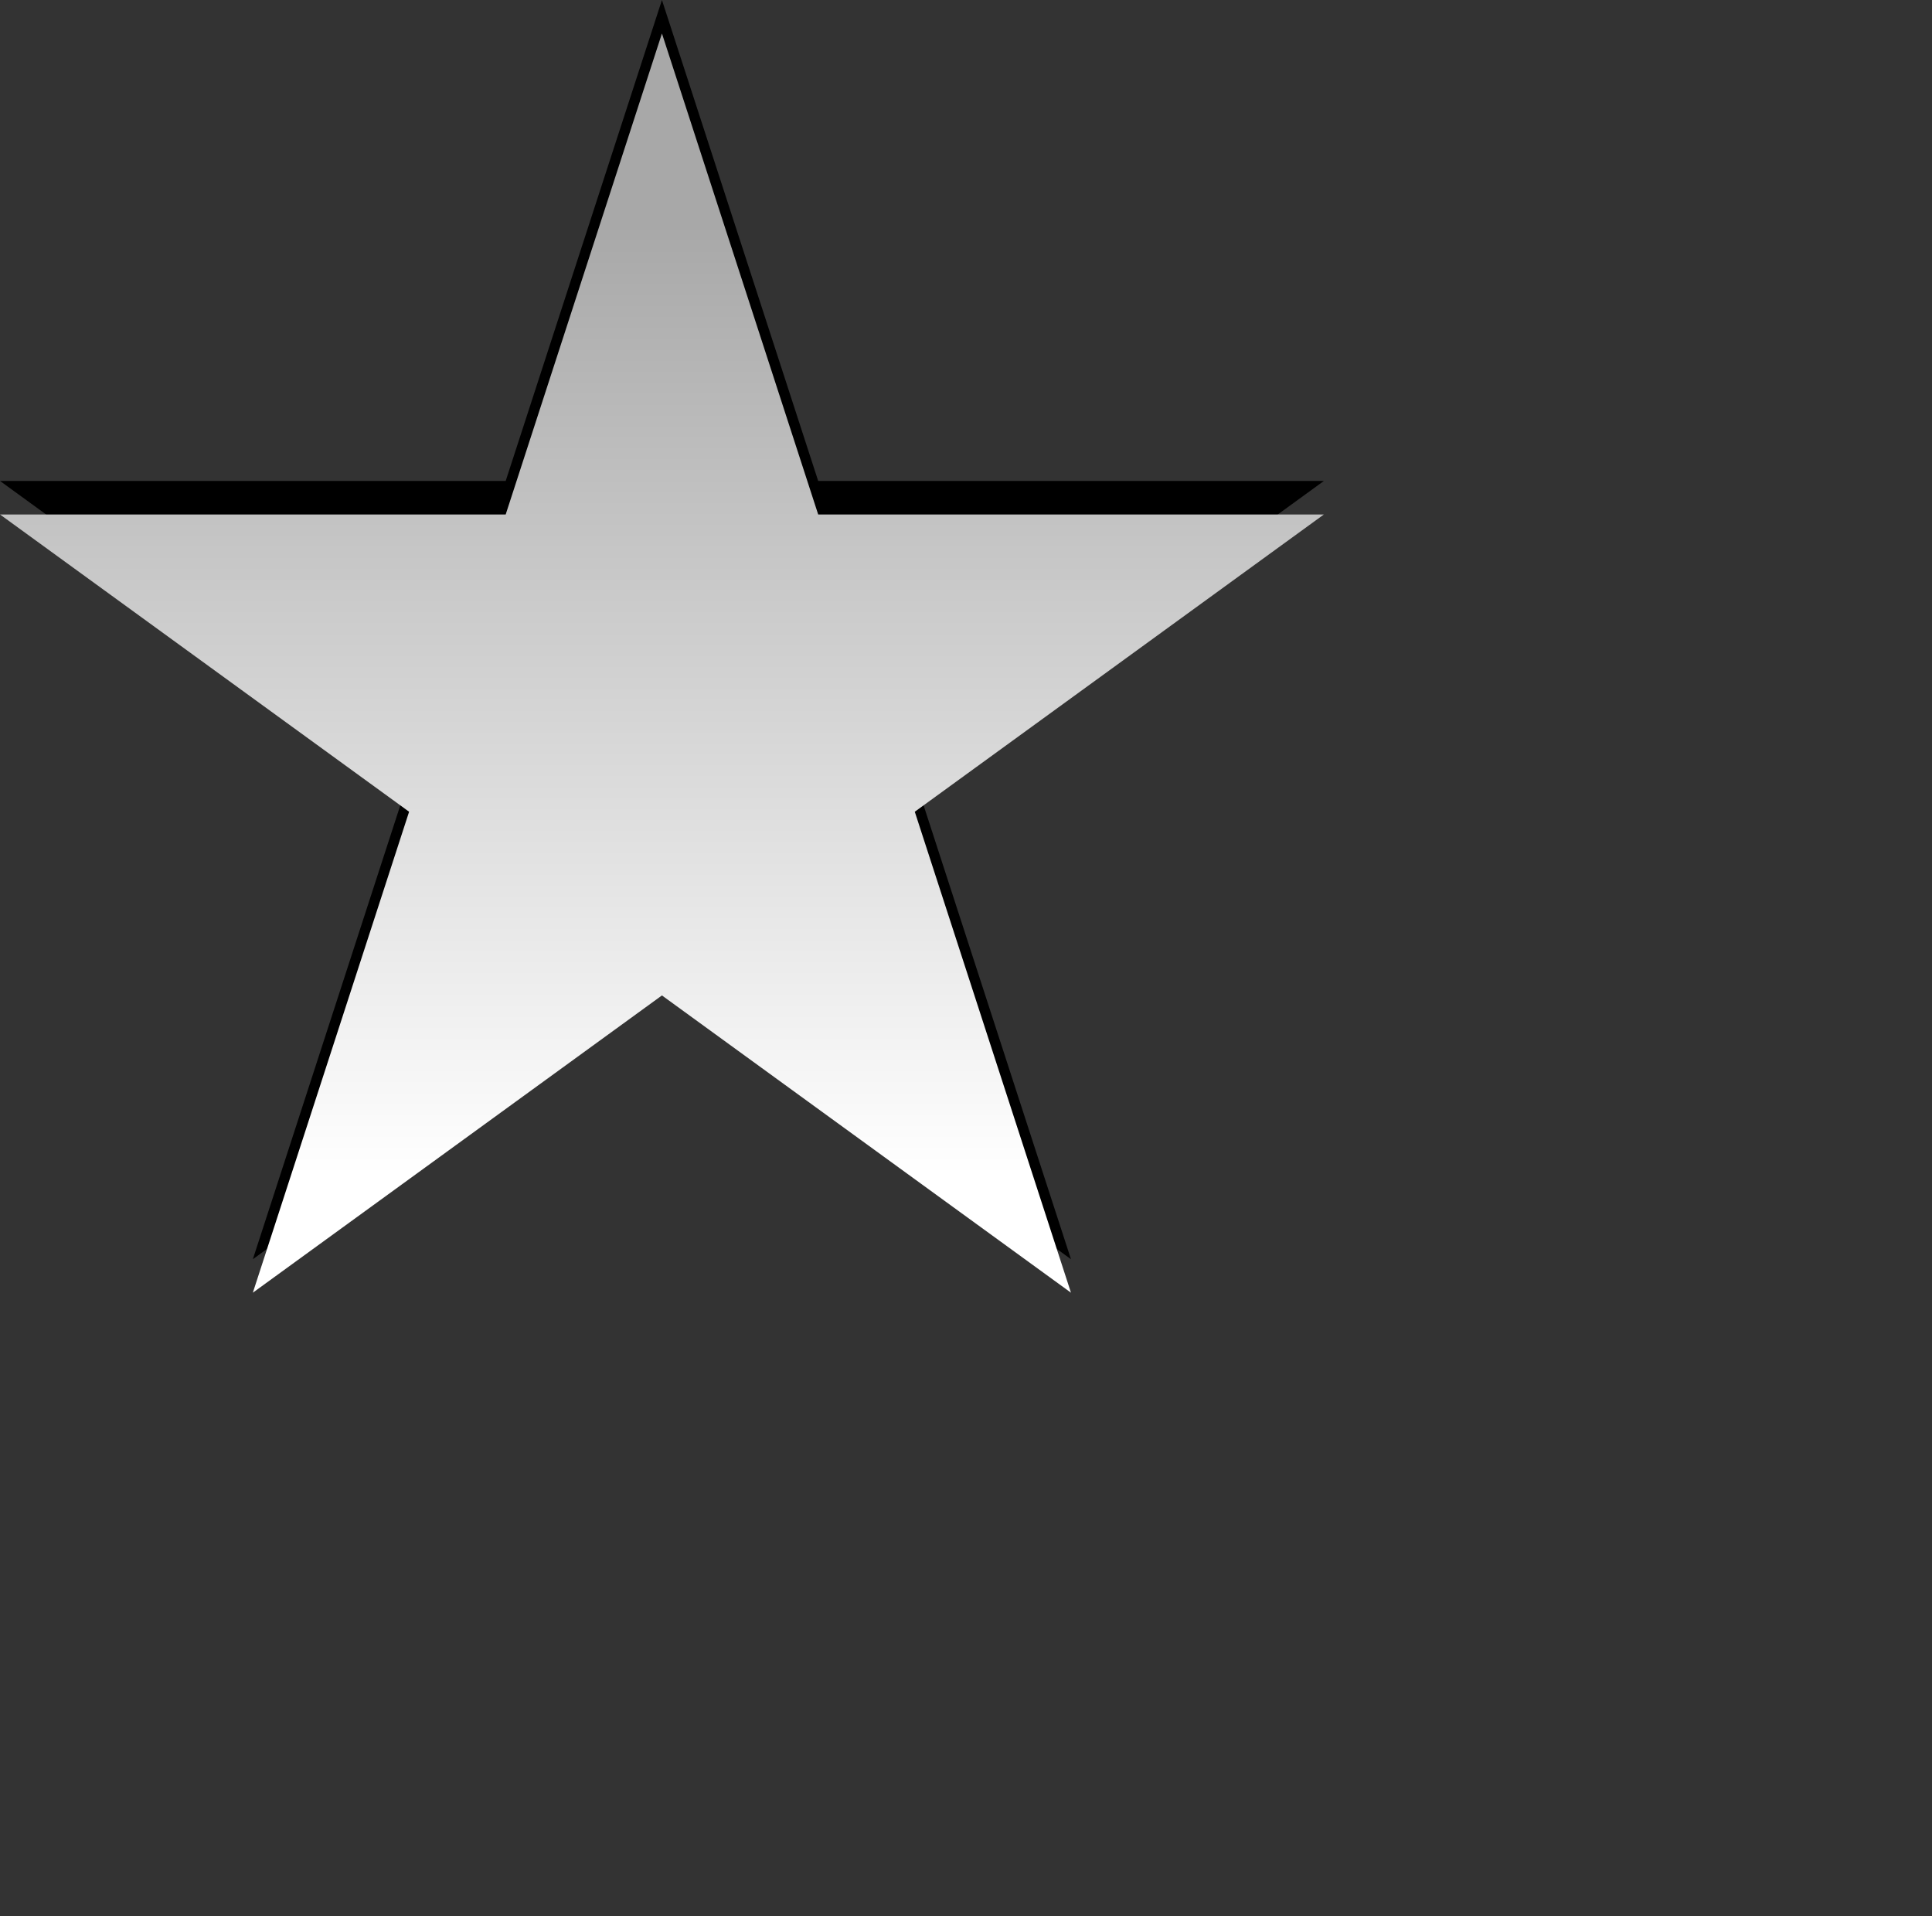 <?xml version="1.0" encoding="utf-8"?>
<!-- Generator: Adobe Illustrator 16.0.0, SVG Export Plug-In . SVG Version: 6.00 Build 0)  -->
<!DOCTYPE svg PUBLIC "-//W3C//DTD SVG 1.1//EN" "http://www.w3.org/Graphics/SVG/1.1/DTD/svg11.dtd">
<svg version="1.1" id="Layer_1" xmlns="http://www.w3.org/2000/svg" xmlns:xlink="http://www.w3.org/1999/xlink" x="0px" y="0px"
	 width="30.083px" height="29.833px" viewBox="0 0 30.083 29.833" enable-background="new 0 0 30.083 29.833" xml:space="preserve">
<rect x="0" y="0" width="30.083" height="29.833" fill="#333333" stroke="none"/>
<g id="Layer_1_1_" display="none">
	<g display="inline">
		<path fill="#FFFFFF" d="M3.167,23.418c0-6.891,0-13.779,0-20.668c6.889,0,13.778,0,20.667,0c0,6.889,0,13.777,0,20.668
			C16.945,23.418,10.056,23.418,3.167,23.418z M20.534,11.013c-0.033-0.123-0.048-0.175-0.062-0.226
			c-0.309-0.989-0.818-1.86-1.496-2.643c-0.199-0.231-0.391-0.25-0.629-0.106c-0.723,0.433-1.35,0.317-2.061-0.141
			c-0.479-0.308-0.777-0.592-0.8-1.149c-0.004-0.08-0.022-0.159-0.036-0.239c-0.099-0.573-0.114-0.634-0.694-0.678
			c-0.719-0.055-1.446-0.08-2.165-0.03c-0.917,0.064-0.944,0.099-1.027,0.974c-0.052,0.543-0.339,0.792-0.767,1.096
			C10.071,8.386,9.409,8.459,8.666,8.02c-0.264-0.156-0.47-0.077-0.618,0.156C7.606,8.877,7.126,9.56,6.753,10.297
			c-0.368,0.726-0.343,0.786,0.319,1.26c0.492,0.353,0.611,0.747,0.629,1.345c0.023,0.772-0.112,1.352-0.821,1.732
			c-0.383,0.205-0.415,0.527-0.222,0.89c0.341,0.638,0.644,1.3,1.041,1.897c0.516,0.783,0.558,0.785,1.423,0.42
			c0.459-0.194,0.796-0.17,1.254,0.093c0.716,0.407,1.298,0.803,1.235,1.737c-0.02,0.295,0.175,0.468,0.499,0.522
			c0.827,0.142,1.649,0.209,2.481,0.05c0.759-0.146,0.782-0.134,0.874-0.854c0.075-0.596,0.346-0.936,0.881-1.277
			c0.705-0.447,1.293-0.5,1.979-0.105c0.277,0.158,0.49,0.08,0.701-0.16c0.645-0.74,1.104-1.578,1.43-2.502
			c0.092-0.258,0.101-0.469-0.168-0.617c-0.744-0.422-1.018-1.003-0.94-1.899c0.045-0.536,0.11-0.913,0.562-1.2
			c0.155-0.101,0.305-0.222,0.438-0.351C20.432,11.191,20.491,11.076,20.534,11.013z"/>
		<path fill="#FFFFFF" d="M20.534,11.013c-0.043,0.062-0.103,0.178-0.189,0.261c-0.137,0.129-0.283,0.25-0.439,0.351
			c-0.447,0.287-0.516,0.664-0.561,1.2c-0.074,0.896,0.197,1.478,0.939,1.899c0.268,0.148,0.262,0.359,0.17,0.617
			c-0.326,0.924-0.787,1.762-1.431,2.502c-0.211,0.24-0.424,0.318-0.701,0.16c-0.688-0.395-1.272-0.342-1.979,0.105
			c-0.533,0.344-0.804,0.684-0.879,1.277c-0.092,0.721-0.115,0.709-0.874,0.854c-0.832,0.159-1.654,0.092-2.481-0.05
			c-0.324-0.058-0.519-0.229-0.499-0.522c0.063-0.937-0.519-1.33-1.235-1.737c-0.458-0.263-0.795-0.287-1.254-0.093
			c-0.865,0.365-0.907,0.363-1.423-0.42c-0.396-0.601-0.699-1.262-1.041-1.897c-0.193-0.36-0.161-0.685,0.222-0.89
			c0.709-0.38,0.844-0.959,0.821-1.732c-0.018-0.599-0.137-0.993-0.629-1.345c-0.662-0.474-0.687-0.534-0.319-1.26
			c0.374-0.737,0.853-1.42,1.295-2.121C8.193,7.943,8.4,7.864,8.664,8.02c0.744,0.438,1.406,0.365,2.131-0.149
			c0.427-0.303,0.715-0.553,0.767-1.096c0.083-0.875,0.11-0.91,1.027-0.974c0.719-0.05,1.446-0.025,2.165,0.03
			c0.58,0.044,0.596,0.104,0.694,0.678c0.014,0.08,0.032,0.159,0.036,0.239c0.021,0.557,0.317,0.841,0.8,1.149
			c0.711,0.458,1.338,0.574,2.059,0.141c0.24-0.144,0.432-0.125,0.631,0.106c0.678,0.783,1.188,1.654,1.496,2.643
			C20.486,10.838,20.5,10.891,20.534,11.013z M13.554,16.01c1.365,0.008,2.917-1.043,2.971-2.998
			c0.043-1.593-1.394-2.983-2.991-2.992c-1.64-0.009-3.029,1.406-2.998,3.054C10.566,14.709,11.92,16.027,13.554,16.01z"/>
		<path fill="#FFFFFF" d="M13.554,16.01c-1.634,0.018-2.988-1.301-3.019-2.937c-0.031-1.647,1.358-3.062,2.998-3.054
			c1.599,0.009,3.035,1.399,2.99,2.992C16.471,14.967,14.919,16.018,13.554,16.01z"/>
	</g>
	<path display="inline" d="M20.534,7.993c-0.043,0.062-0.103,0.178-0.189,0.261c-0.137,0.129-0.283,0.25-0.439,0.351
		c-0.447,0.287-0.516,0.664-0.561,1.2c-0.074,0.896,0.197,1.478,0.939,1.898c0.268,0.15,0.262,0.361,0.17,0.619
		c-0.326,0.922-0.787,1.761-1.431,2.502c-0.211,0.24-0.424,0.318-0.701,0.16c-0.688-0.395-1.272-0.342-1.979,0.106
		c-0.533,0.343-0.804,0.683-0.879,1.276c-0.092,0.722-0.115,0.709-0.874,0.854c-0.832,0.159-1.654,0.09-2.481-0.051
		c-0.324-0.056-0.519-0.229-0.499-0.521c0.063-0.938-0.519-1.332-1.235-1.738c-0.458-0.262-0.795-0.286-1.254-0.094
		c-0.865,0.365-0.907,0.363-1.423-0.418c-0.396-0.602-0.699-1.264-1.041-1.898c-0.193-0.36-0.161-0.683,0.222-0.888
		c0.709-0.381,0.844-0.96,0.821-1.732C7.681,9.282,7.562,8.888,7.07,8.536c-0.662-0.474-0.687-0.534-0.319-1.26
		c0.374-0.737,0.853-1.42,1.295-2.121c0.149-0.231,0.355-0.311,0.619-0.154c0.744,0.438,1.406,0.365,2.131-0.149
		c0.427-0.303,0.715-0.553,0.767-1.096c0.083-0.875,0.11-0.91,1.027-0.974c0.719-0.05,1.446-0.025,2.165,0.03
		c0.58,0.044,0.597,0.104,0.694,0.678c0.014,0.08,0.031,0.159,0.035,0.239c0.022,0.557,0.32,0.841,0.8,1.149
		c0.713,0.458,1.338,0.574,2.061,0.141c0.238-0.144,0.43-0.125,0.631,0.106c0.676,0.783,1.188,1.654,1.496,2.643
		C20.486,7.818,20.5,7.871,20.534,7.993z M13.554,12.99c1.365,0.008,2.917-1.043,2.971-2.999c0.043-1.593-1.394-2.983-2.991-2.992
		c-1.64-0.009-3.029,1.406-2.998,3.054C10.566,11.689,11.92,13.007,13.554,12.99z"/>
	<g display="inline">
		<path fill="none" d="M3.167,20.668c0-6.891,0-13.779,0-20.668c6.889,0,13.778,0,20.667,0c0,6.889,0,13.777,0,20.668
			C16.945,20.668,10.056,20.668,3.167,20.668z M20.534,8.264c-0.033-0.123-0.048-0.175-0.062-0.226
			c-0.309-0.989-0.818-1.86-1.496-2.643c-0.199-0.231-0.391-0.25-0.629-0.106c-0.723,0.433-1.35,0.317-2.061-0.141
			c-0.479-0.308-0.777-0.592-0.8-1.149c-0.004-0.08-0.022-0.159-0.036-0.239c-0.099-0.573-0.114-0.634-0.694-0.678
			c-0.719-0.055-1.446-0.08-2.165-0.03c-0.917,0.064-0.944,0.099-1.027,0.974c-0.052,0.543-0.339,0.792-0.767,1.096
			C10.071,5.637,9.409,5.71,8.666,5.271C8.401,5.116,8.195,5.194,8.047,5.428C7.605,6.129,7.125,6.812,6.752,7.549
			c-0.368,0.726-0.343,0.786,0.319,1.26C7.563,9.162,7.682,9.556,7.7,10.154c0.023,0.772-0.112,1.352-0.821,1.732
			c-0.383,0.205-0.415,0.527-0.222,0.888c0.341,0.638,0.644,1.3,1.041,1.899c0.516,0.782,0.558,0.784,1.423,0.419
			c0.459-0.193,0.796-0.169,1.254,0.092c0.716,0.408,1.298,0.803,1.235,1.739c-0.02,0.294,0.175,0.468,0.499,0.522
			c0.827,0.141,1.649,0.209,2.481,0.05c0.758-0.146,0.782-0.134,0.874-0.854c0.075-0.595,0.345-0.936,0.88-1.274
			c0.705-0.449,1.293-0.501,1.979-0.107c0.277,0.158,0.492,0.08,0.701-0.159c0.645-0.742,1.104-1.581,1.432-2.503
			c0.092-0.258,0.099-0.468-0.17-0.618c-0.742-0.422-1.016-1.004-0.938-1.898c0.045-0.536,0.11-0.913,0.559-1.2
			c0.158-0.101,0.306-0.222,0.441-0.351C20.432,8.441,20.491,8.326,20.534,8.264z"/>
		
			<linearGradient id="SVGID_1_" gradientUnits="userSpaceOnUse" x1="30.243" y1="779.92" x2="30.243" y2="770.793" gradientTransform="matrix(1 0 0 1 -16.72 -765.891)">
			<stop  offset="0" style="stop-color:#FFFFFF"/>
			<stop  offset="1" style="stop-color:#A3A3A3"/>
		</linearGradient>
		<path fill="url(#SVGID_1_)" d="M20.534,8.264c-0.043,0.062-0.103,0.178-0.189,0.261c-0.137,0.129-0.283,0.25-0.439,0.351
			c-0.447,0.287-0.516,0.664-0.561,1.2c-0.074,0.896,0.197,1.478,0.939,1.898c0.268,0.15,0.262,0.36,0.17,0.618
			c-0.326,0.923-0.787,1.762-1.431,2.502c-0.211,0.241-0.424,0.319-0.701,0.161c-0.688-0.396-1.272-0.342-1.979,0.106
			c-0.533,0.342-0.804,0.683-0.879,1.275c-0.092,0.723-0.115,0.709-0.874,0.854c-0.832,0.159-1.654,0.091-2.481-0.05
			c-0.324-0.058-0.519-0.229-0.499-0.522c0.063-0.937-0.519-1.331-1.235-1.739c-0.458-0.261-0.795-0.285-1.254-0.092
			c-0.865,0.365-0.907,0.363-1.423-0.419c-0.396-0.601-0.699-1.263-1.041-1.899c-0.193-0.359-0.161-0.683,0.222-0.888
			c0.709-0.381,0.844-0.96,0.821-1.732C7.681,9.553,7.562,9.159,7.07,8.807c-0.662-0.474-0.687-0.534-0.319-1.26
			c0.374-0.737,0.853-1.42,1.295-2.121c0.149-0.232,0.355-0.31,0.619-0.154c0.744,0.438,1.406,0.365,2.131-0.149
			c0.427-0.303,0.715-0.553,0.767-1.096c0.083-0.875,0.11-0.91,1.027-0.974c0.719-0.05,1.446-0.025,2.165,0.03
			c0.58,0.044,0.597,0.104,0.694,0.678C15.463,3.841,15.48,3.92,15.484,4c0.022,0.557,0.32,0.841,0.8,1.149
			c0.713,0.458,1.338,0.574,2.061,0.141c0.238-0.144,0.43-0.125,0.631,0.106c0.676,0.783,1.188,1.654,1.496,2.643
			C20.486,8.089,20.5,8.141,20.534,8.264z M13.554,13.261c1.365,0.009,2.917-1.043,2.971-2.999c0.043-1.593-1.394-2.983-2.991-2.992
			c-1.64-0.009-3.029,1.406-2.998,3.054C10.566,11.96,11.92,13.277,13.554,13.261z"/>
		<path display="none" fill="none" d="M13.554,13.261c-1.634,0.017-2.988-1.301-3.019-2.937c-0.031-1.647,1.358-3.062,2.998-3.054
			c1.599,0.009,3.035,1.399,2.99,2.992C16.471,12.218,14.919,13.27,13.554,13.261z"/>
	</g>
</g>
<g id="Layer_2">
	<polygon points="10.307,0 12.74,7.488 20.614,7.488 14.244,12.116 16.676,19.605 10.307,14.977 3.937,19.605 6.37,12.116 0,7.488 
		7.874,7.488 	"/>
	
		<linearGradient id="SVGID_2_" gradientUnits="userSpaceOnUse" x1="18.666" y1="32.753" x2="18.666" y2="47.567" gradientTransform="matrix(1 0 0 -1 -8.36 51.055)">
		<stop  offset="0" style="stop-color:#FFFFFF"/>
		<stop  offset="1" style="stop-color:#A8A8A8"/>
	</linearGradient>
	<polygon fill="url(#SVGID_2_)" points="10.307,0.521 12.74,8.01 20.614,8.01 14.244,12.638 16.676,20.126 10.307,15.498 
		3.937,20.126 6.37,12.638 0,8.01 7.874,8.01 	"/>
</g>
</svg>
